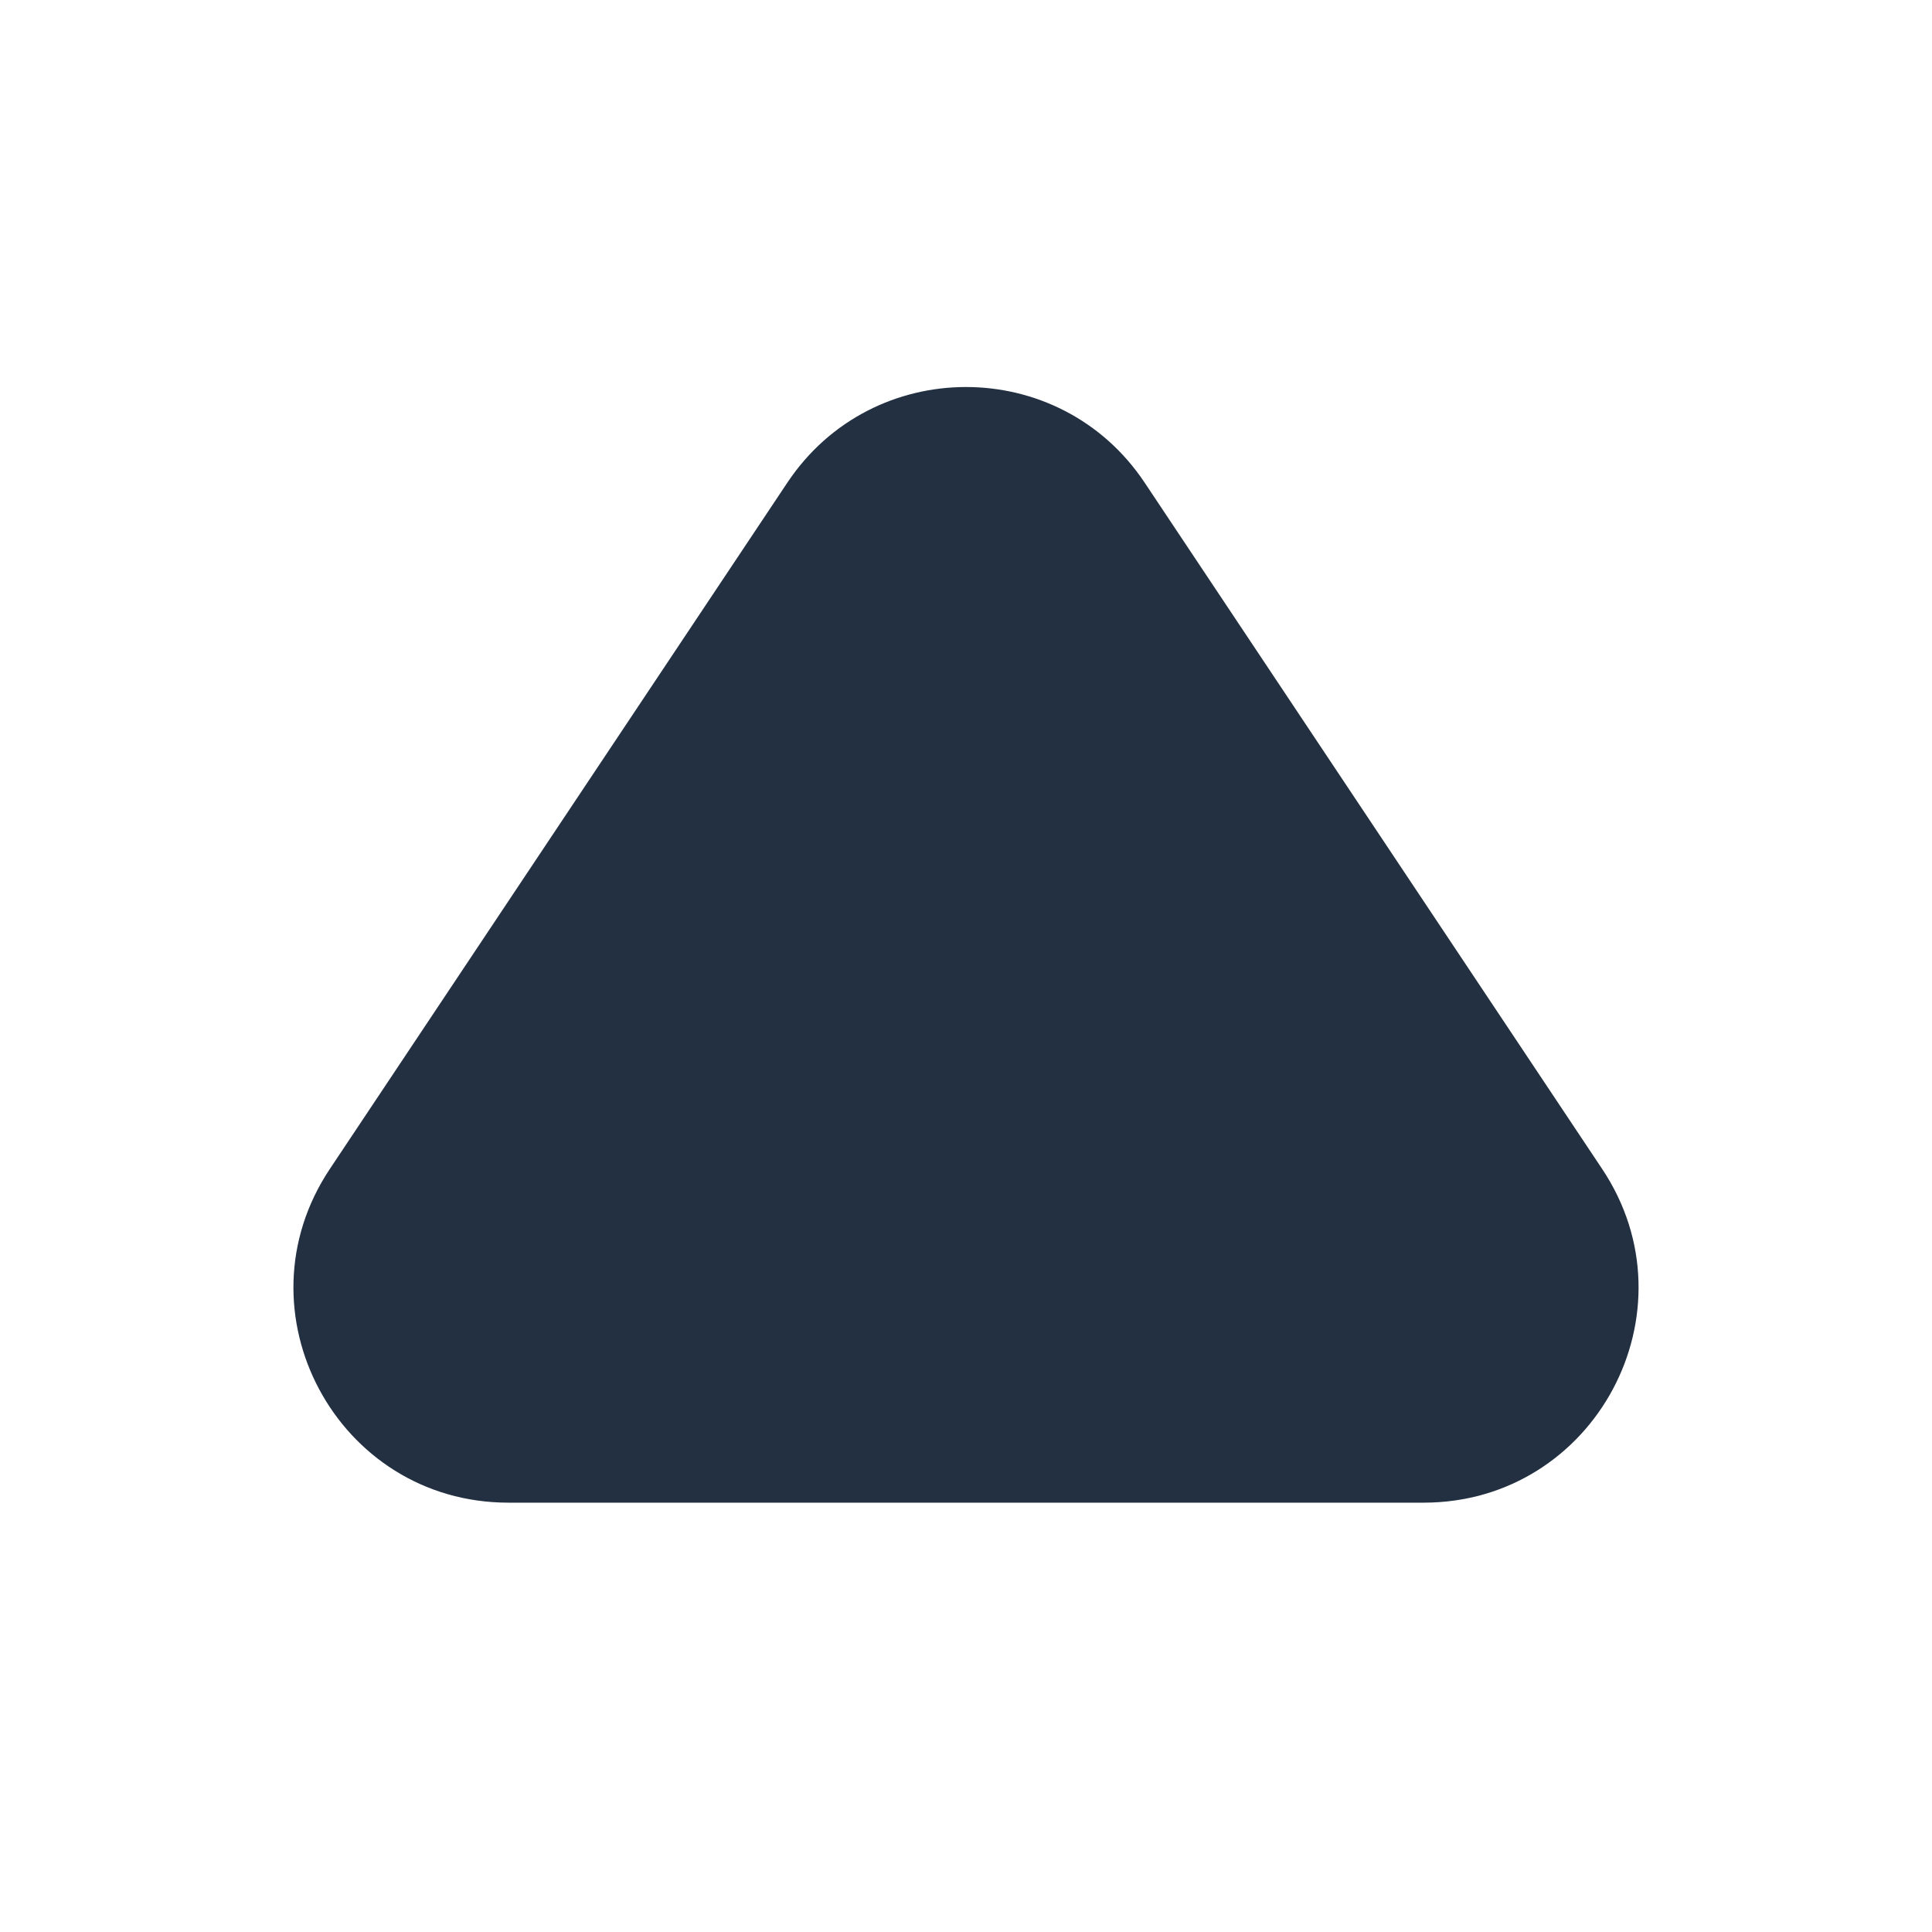 <svg width="18" height="18" viewBox="0 0 18 18" fill="none" xmlns="http://www.w3.org/2000/svg">
<path d="M14.927 10.891C15.813 12.22 14.86 14 13.263 14L4.737 14C3.14 14 2.187 12.22 3.073 10.891L7.336 4.496C8.128 3.309 9.872 3.309 10.664 4.496L14.927 10.891Z" fill="#223041"/>
</svg>
